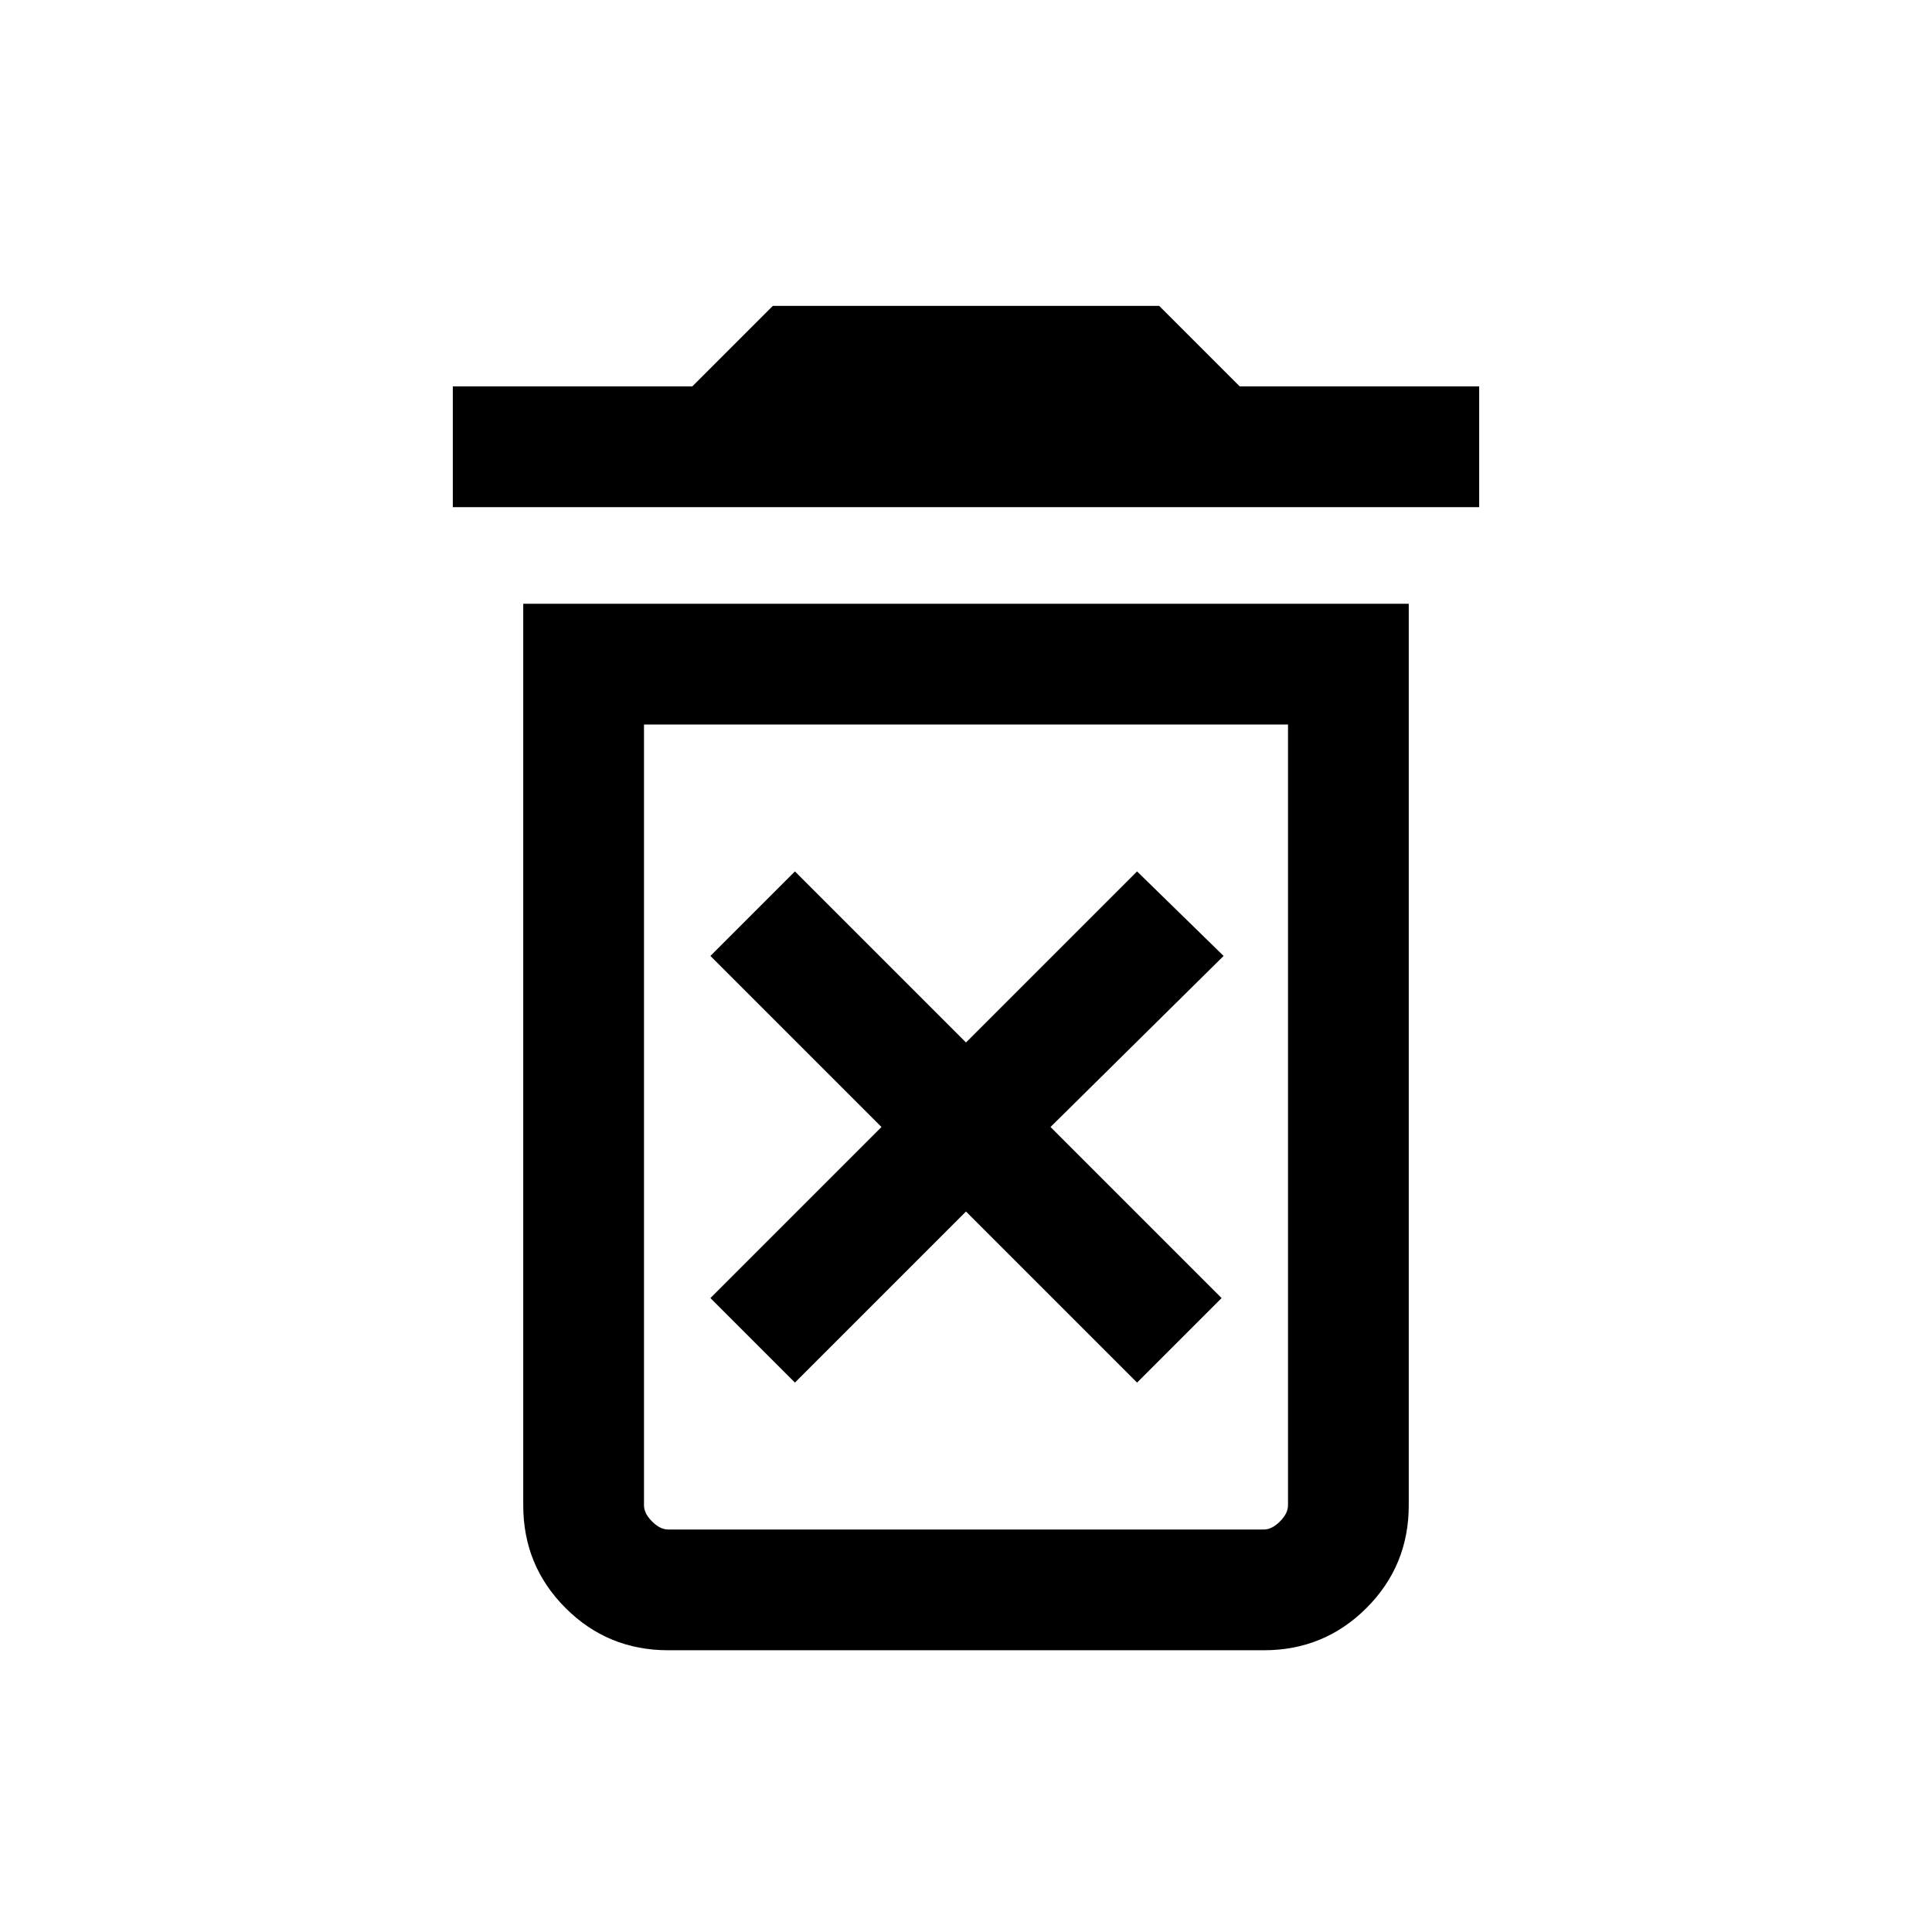 <svg xmlns="http://www.w3.org/2000/svg" height="24" width="24"><path d="M9.875 17.175 12 15.05 14.125 17.175 15.175 16.125 13.05 14 15.2 11.875 14.125 10.825 12 12.95 9.875 10.825 8.825 11.875 10.95 14 8.825 16.125ZM8.3 19H15.7Q15.8 19 15.9 18.9Q16 18.8 16 18.7V9H8V18.7Q8 18.8 8.1 18.9Q8.2 19 8.3 19ZM5.625 6.3V4.8H8.6L9.6 3.8H14.4L15.4 4.8H18.375V6.3ZM8.3 20.5Q7.55 20.5 7.025 19.975Q6.5 19.45 6.5 18.7V7.5H17.5V18.7Q17.5 19.45 16.975 19.975Q16.45 20.5 15.7 20.5ZM8 19H16Q16 19 15.9 19Q15.8 19 15.7 19H8.3Q8.2 19 8.1 19Q8 19 8 19Z"/></svg>
